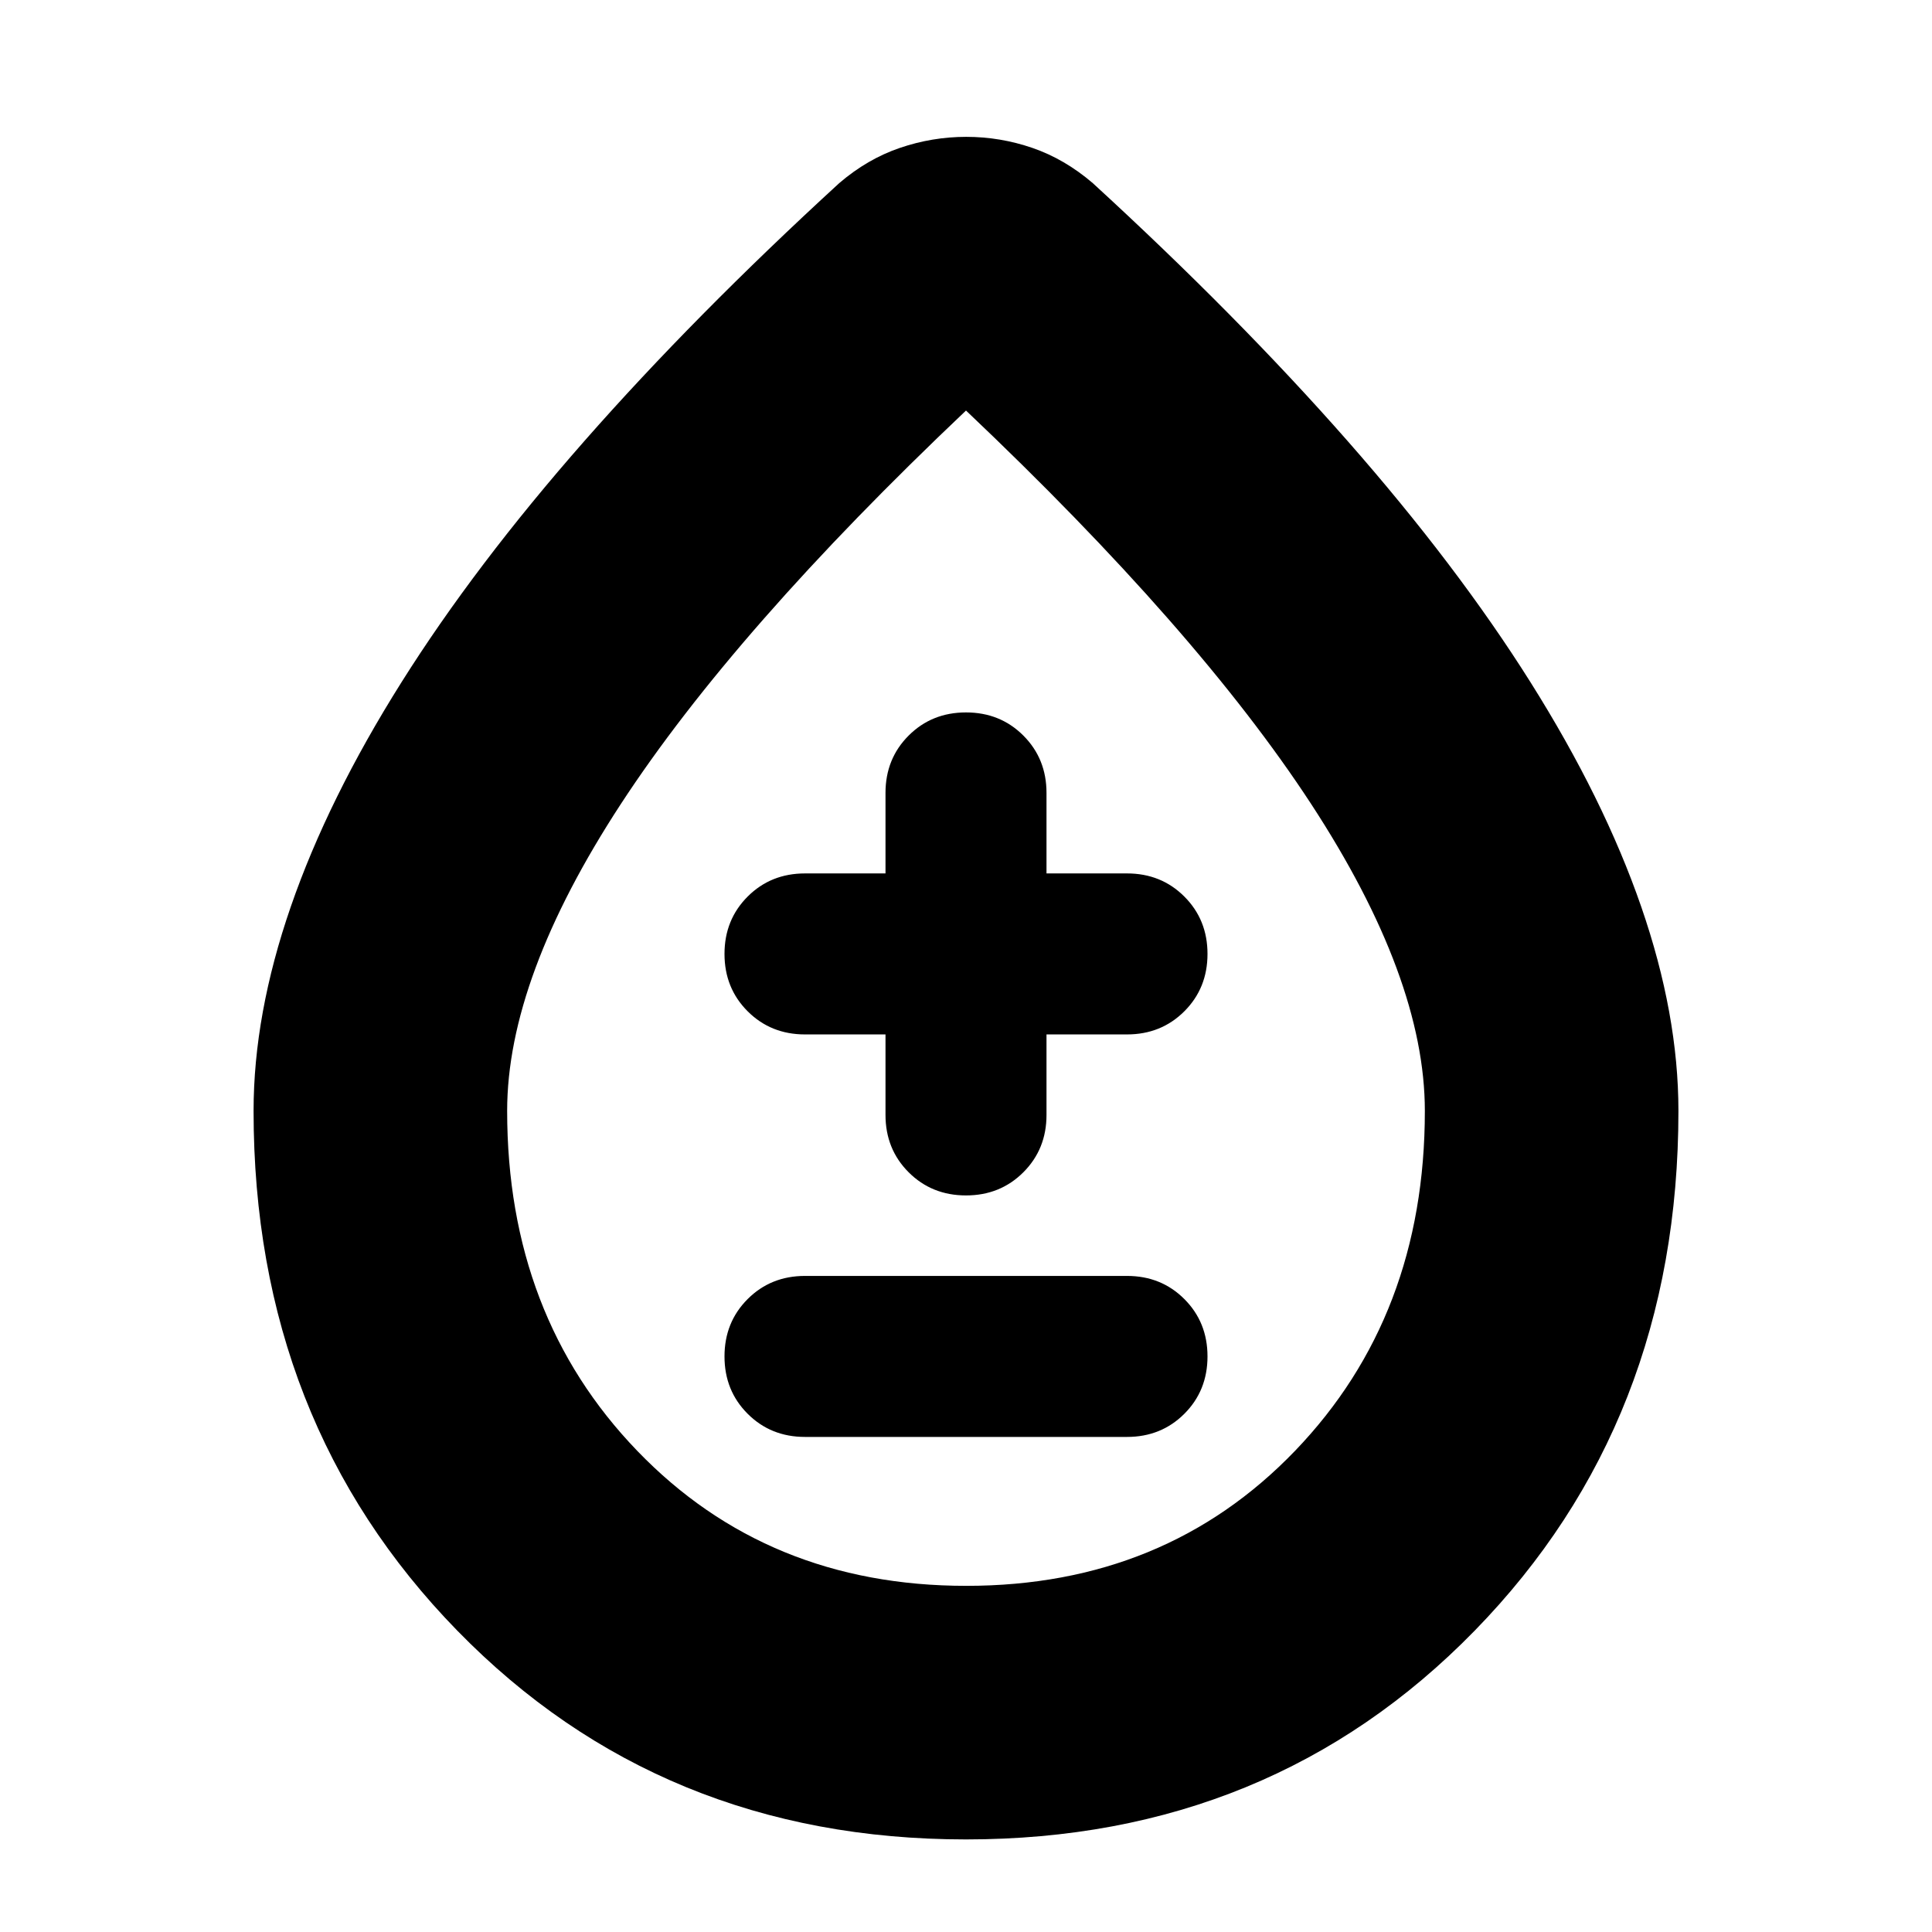 <svg xmlns="http://www.w3.org/2000/svg" height="24" viewBox="0 -960 960 960" width="24"><path d="M480-46q-151.556 0-252.778-103.744Q126-253.488 126-408q0-48 18.5-101.5t55-111.5q36.5-58 91-120T417-869q14-12 30.116-17.5 16.117-5.5 33-5.5Q497-892 513-886.5t30 17.5q72 66 126.5 128t91 120q36.5 58 55 111.5T834-408q0 154.512-101.222 258.256Q631.556-46 480-46Zm.14-126q98.86 0 163.36-67.089Q708-306.177 708-408q0-66-56.5-152.5T480-756Q365-647 308.5-560.5T252-408q0 101.823 64.64 168.911Q381.279-172 480.14-172ZM480-485Zm-80 239h160q17 0 28.5-11.5T600-286q0-17-11.5-28.5T560-326H400q-17 0-28.5 11.5T360-286q0 17 11.5 28.5T400-246Zm40-200v40q0 17 11.5 28.5T480-366q17 0 28.5-11.5T520-406v-40h40q17 0 28.5-11.5T600-486q0-17-11.5-28.5T560-526h-40v-40q0-17-11.5-28.5T480-606q-17 0-28.5 11.5T440-566v40h-40q-17 0-28.5 11.5T360-486q0 17 11.5 28.5T400-446h40Z"/></svg>